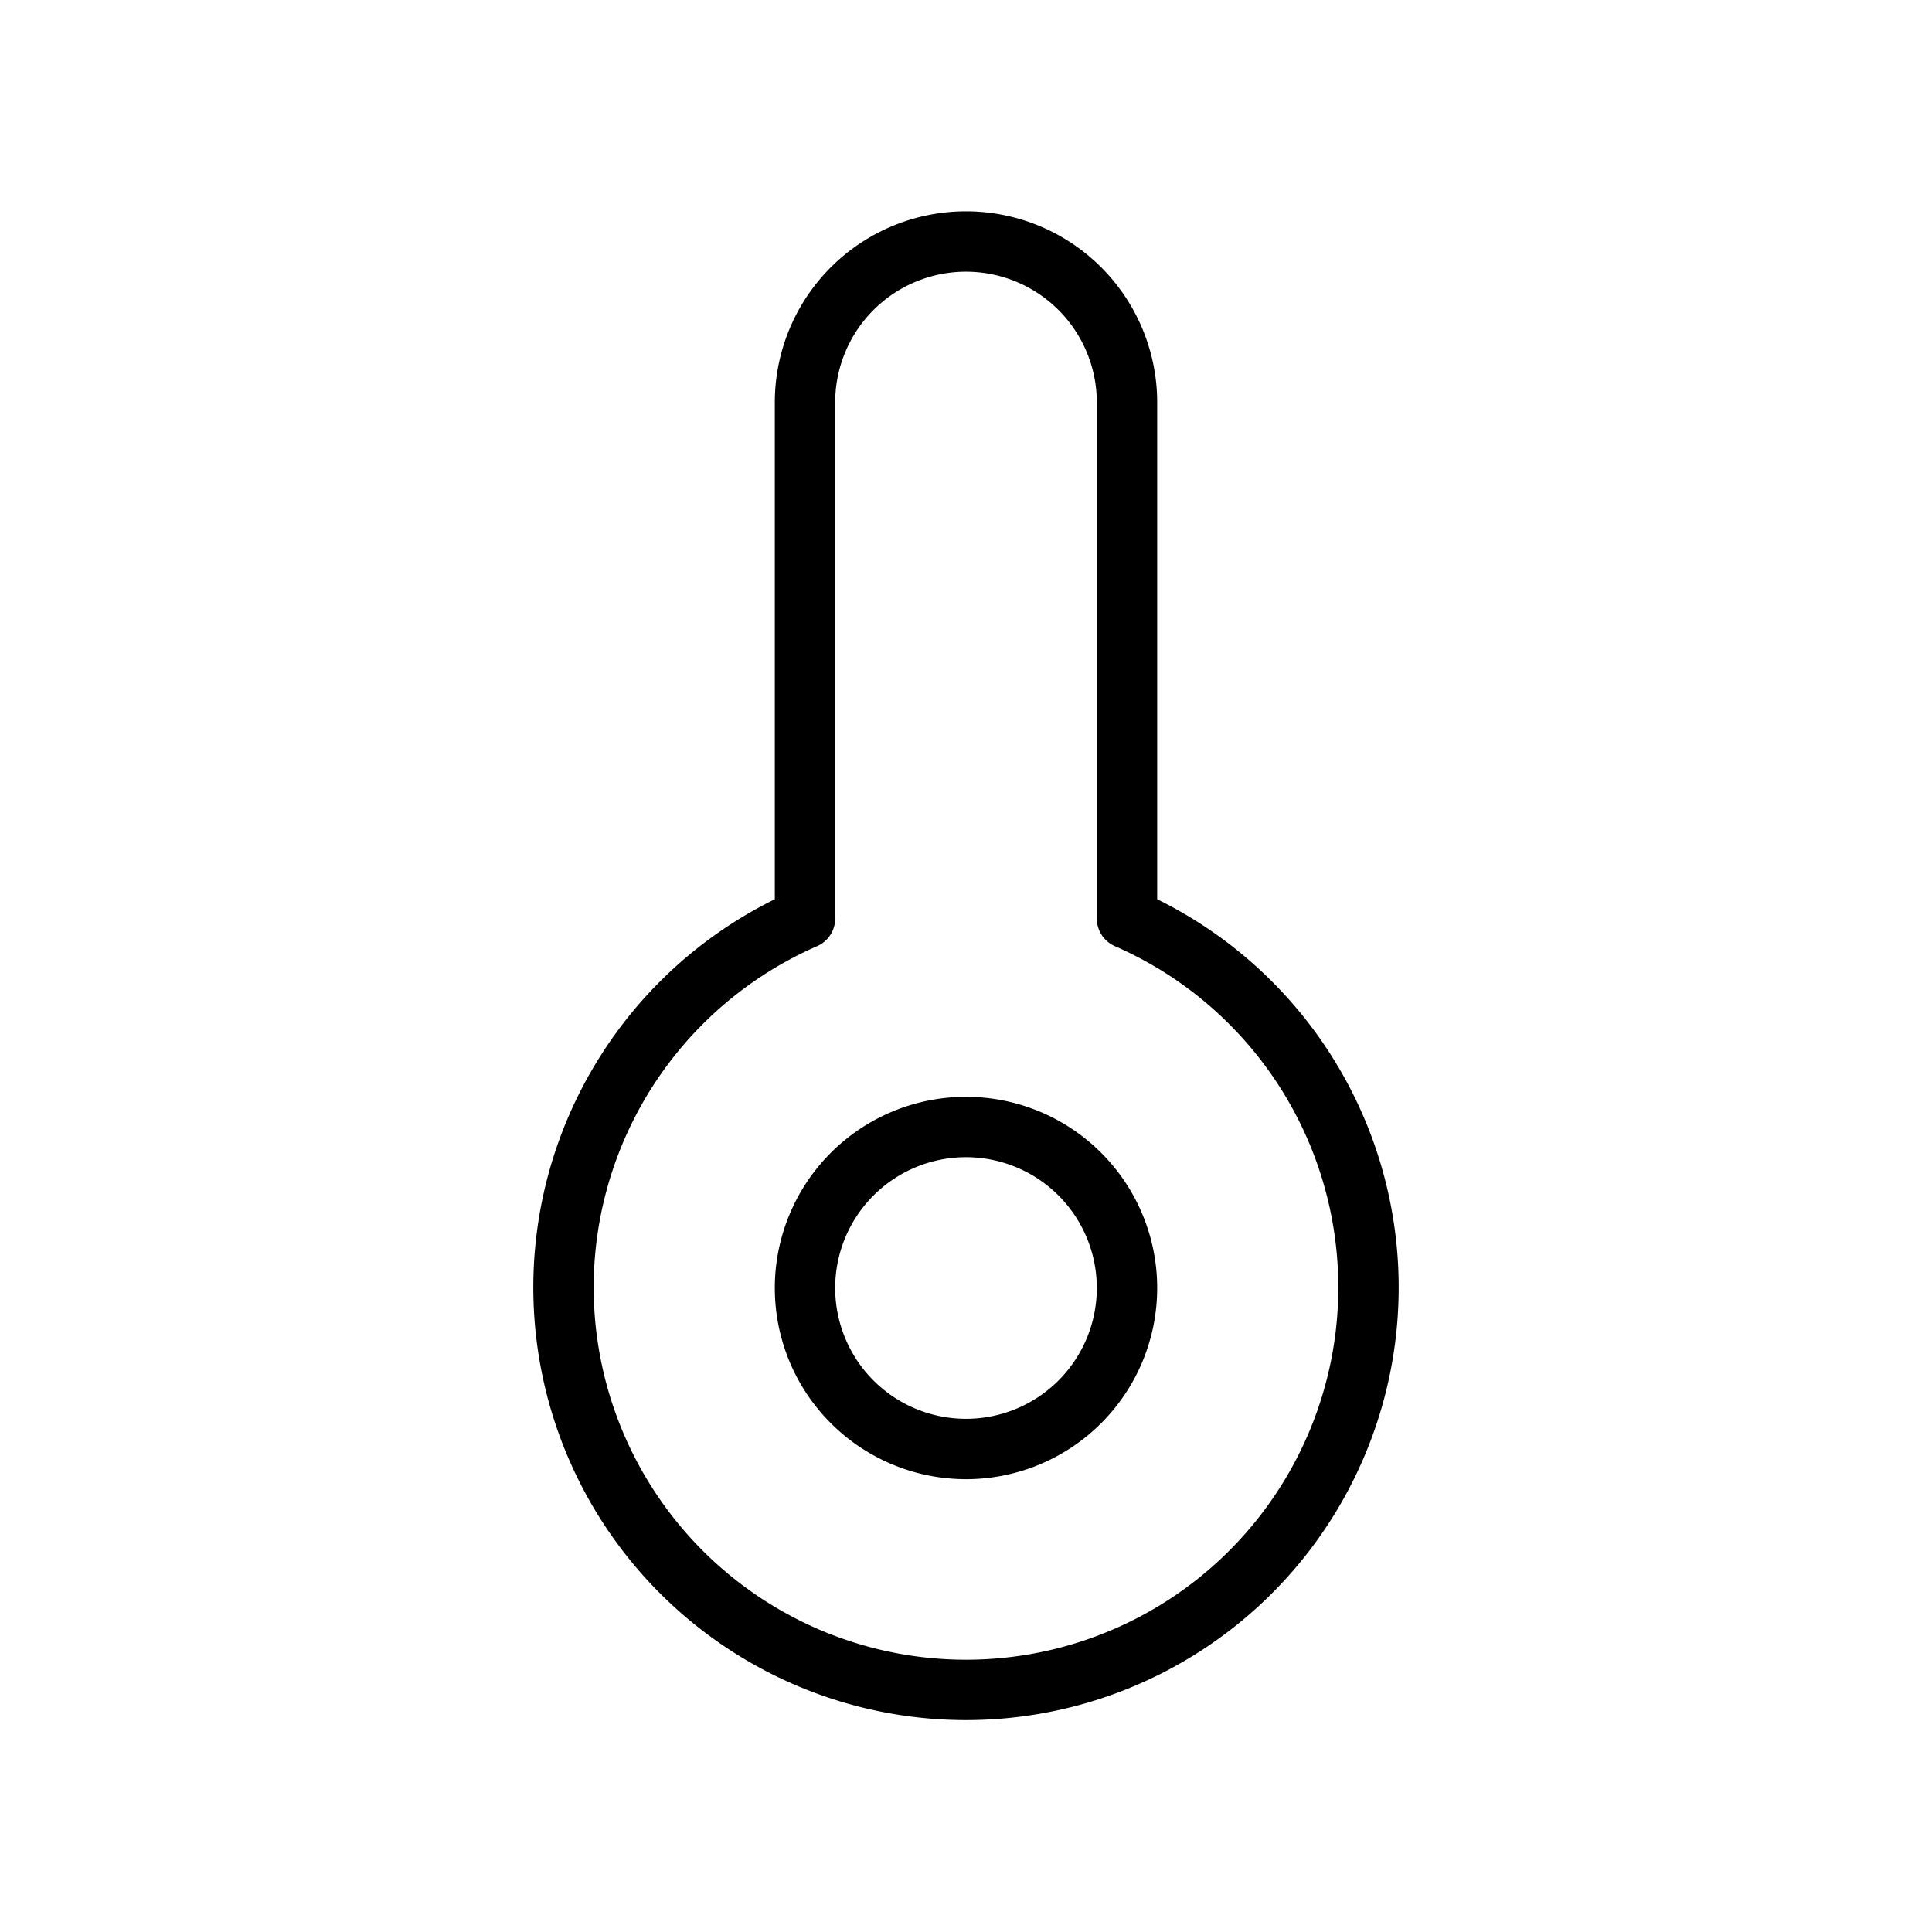 <svg id="Line" xmlns="http://www.w3.org/2000/svg" viewBox="0 0 24 24" width="96" height="96"><path id="primary" d="M10,11.41V5a2,2,0,0,1,2-2,2,2,0,0,1,2,2v6.41a5,5,0,1,1-4,0ZM12,14a2,2,0,1,0,2,2A2,2,0,0,0,12,14Z" style="fill: none; stroke: currentColor;color:currentColor; stroke-linecap: round; stroke-linejoin: round; stroke-width: 0.75;"></path></svg>